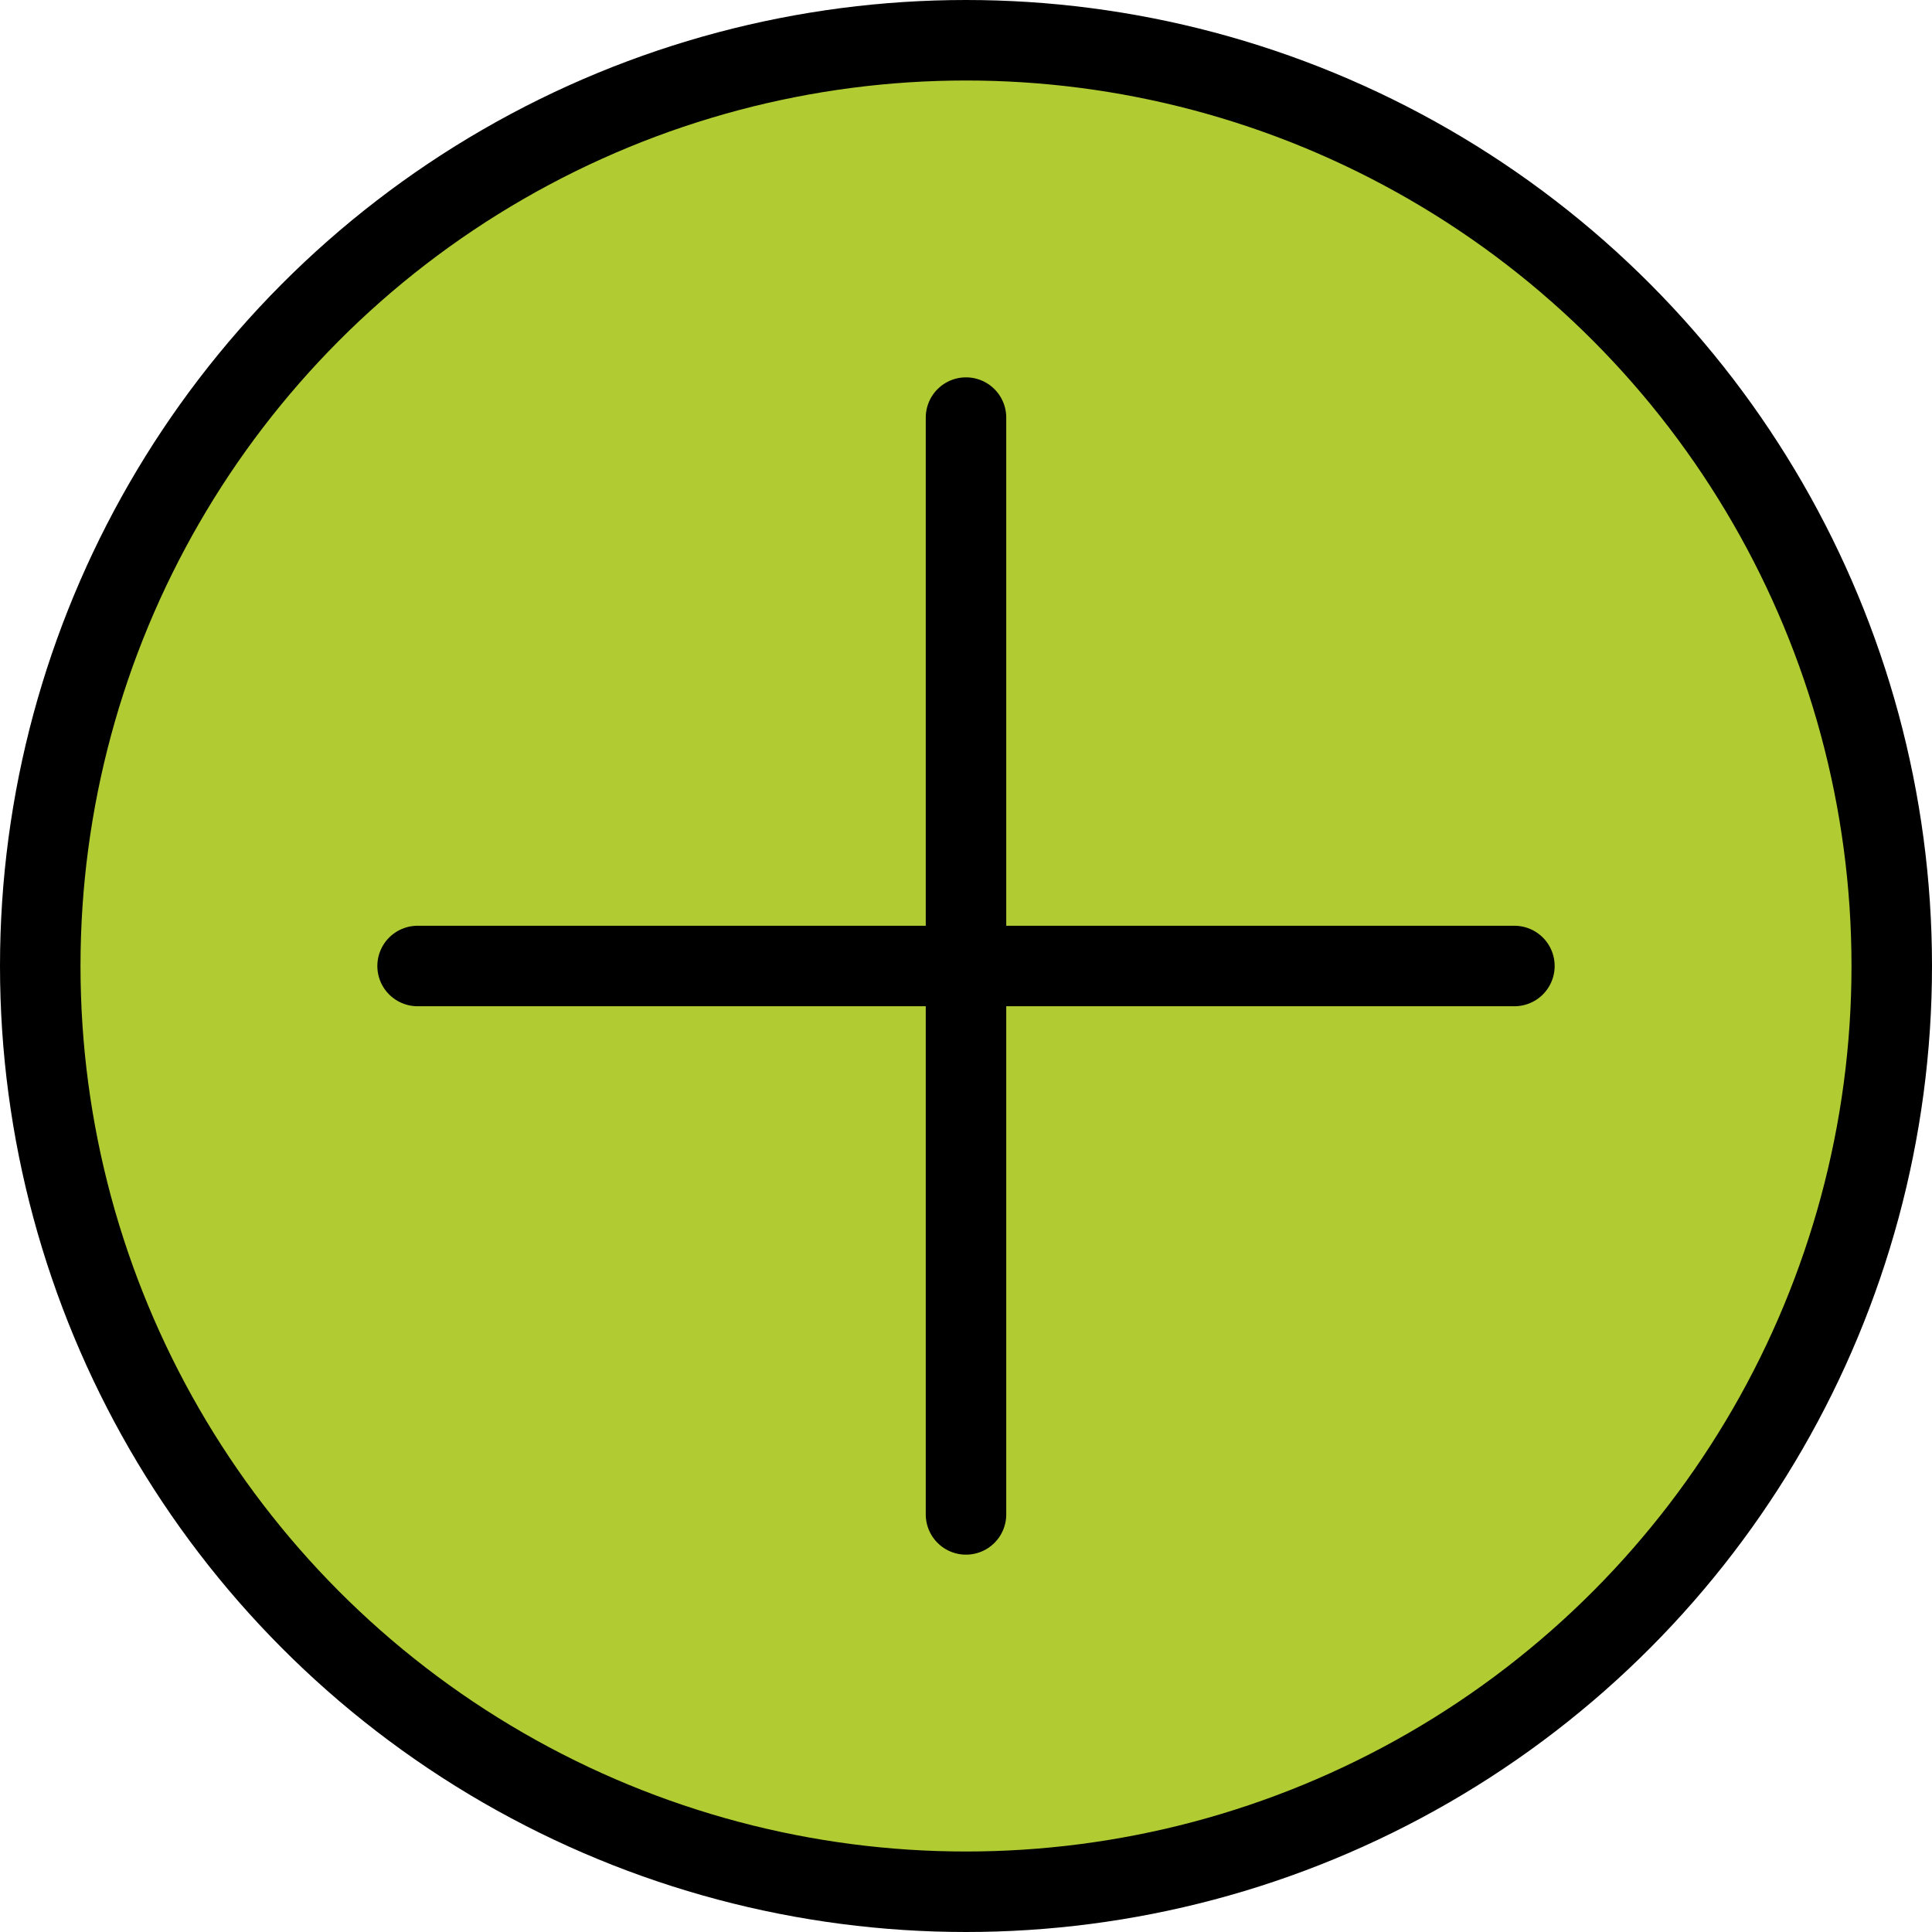 <svg xmlns="http://www.w3.org/2000/svg" xmlns:svg="http://www.w3.org/2000/svg" id="emoji" width="48" height="48" version="1.1" viewBox="0 0 48 48"><g id="color" transform="translate(-12.073,-11.952)"><circle id="circle1" cx="36.073" cy="35.952" r="22.77" fill="#b1cc33" stroke="none"/></g><g id="line" transform="translate(-12.073,-11.952)"><line id="line1" x1="36.073" x2="36.073" y1="22.327" y2="49.577" fill="none" stroke="#000" stroke-linecap="round" stroke-linejoin="round" stroke-miterlimit="10" stroke-width="2"/><line id="line2" x1="49.698" x2="22.448" y1="35.952" y2="35.952" fill="none" stroke="#000" stroke-linecap="round" stroke-linejoin="round" stroke-miterlimit="10" stroke-width="2"/><circle id="circle2" cx="36.073" cy="35.952" r="23" fill="none" stroke="#000" stroke-linecap="round" stroke-linejoin="round" stroke-miterlimit="10" stroke-width="2"/></g></svg>